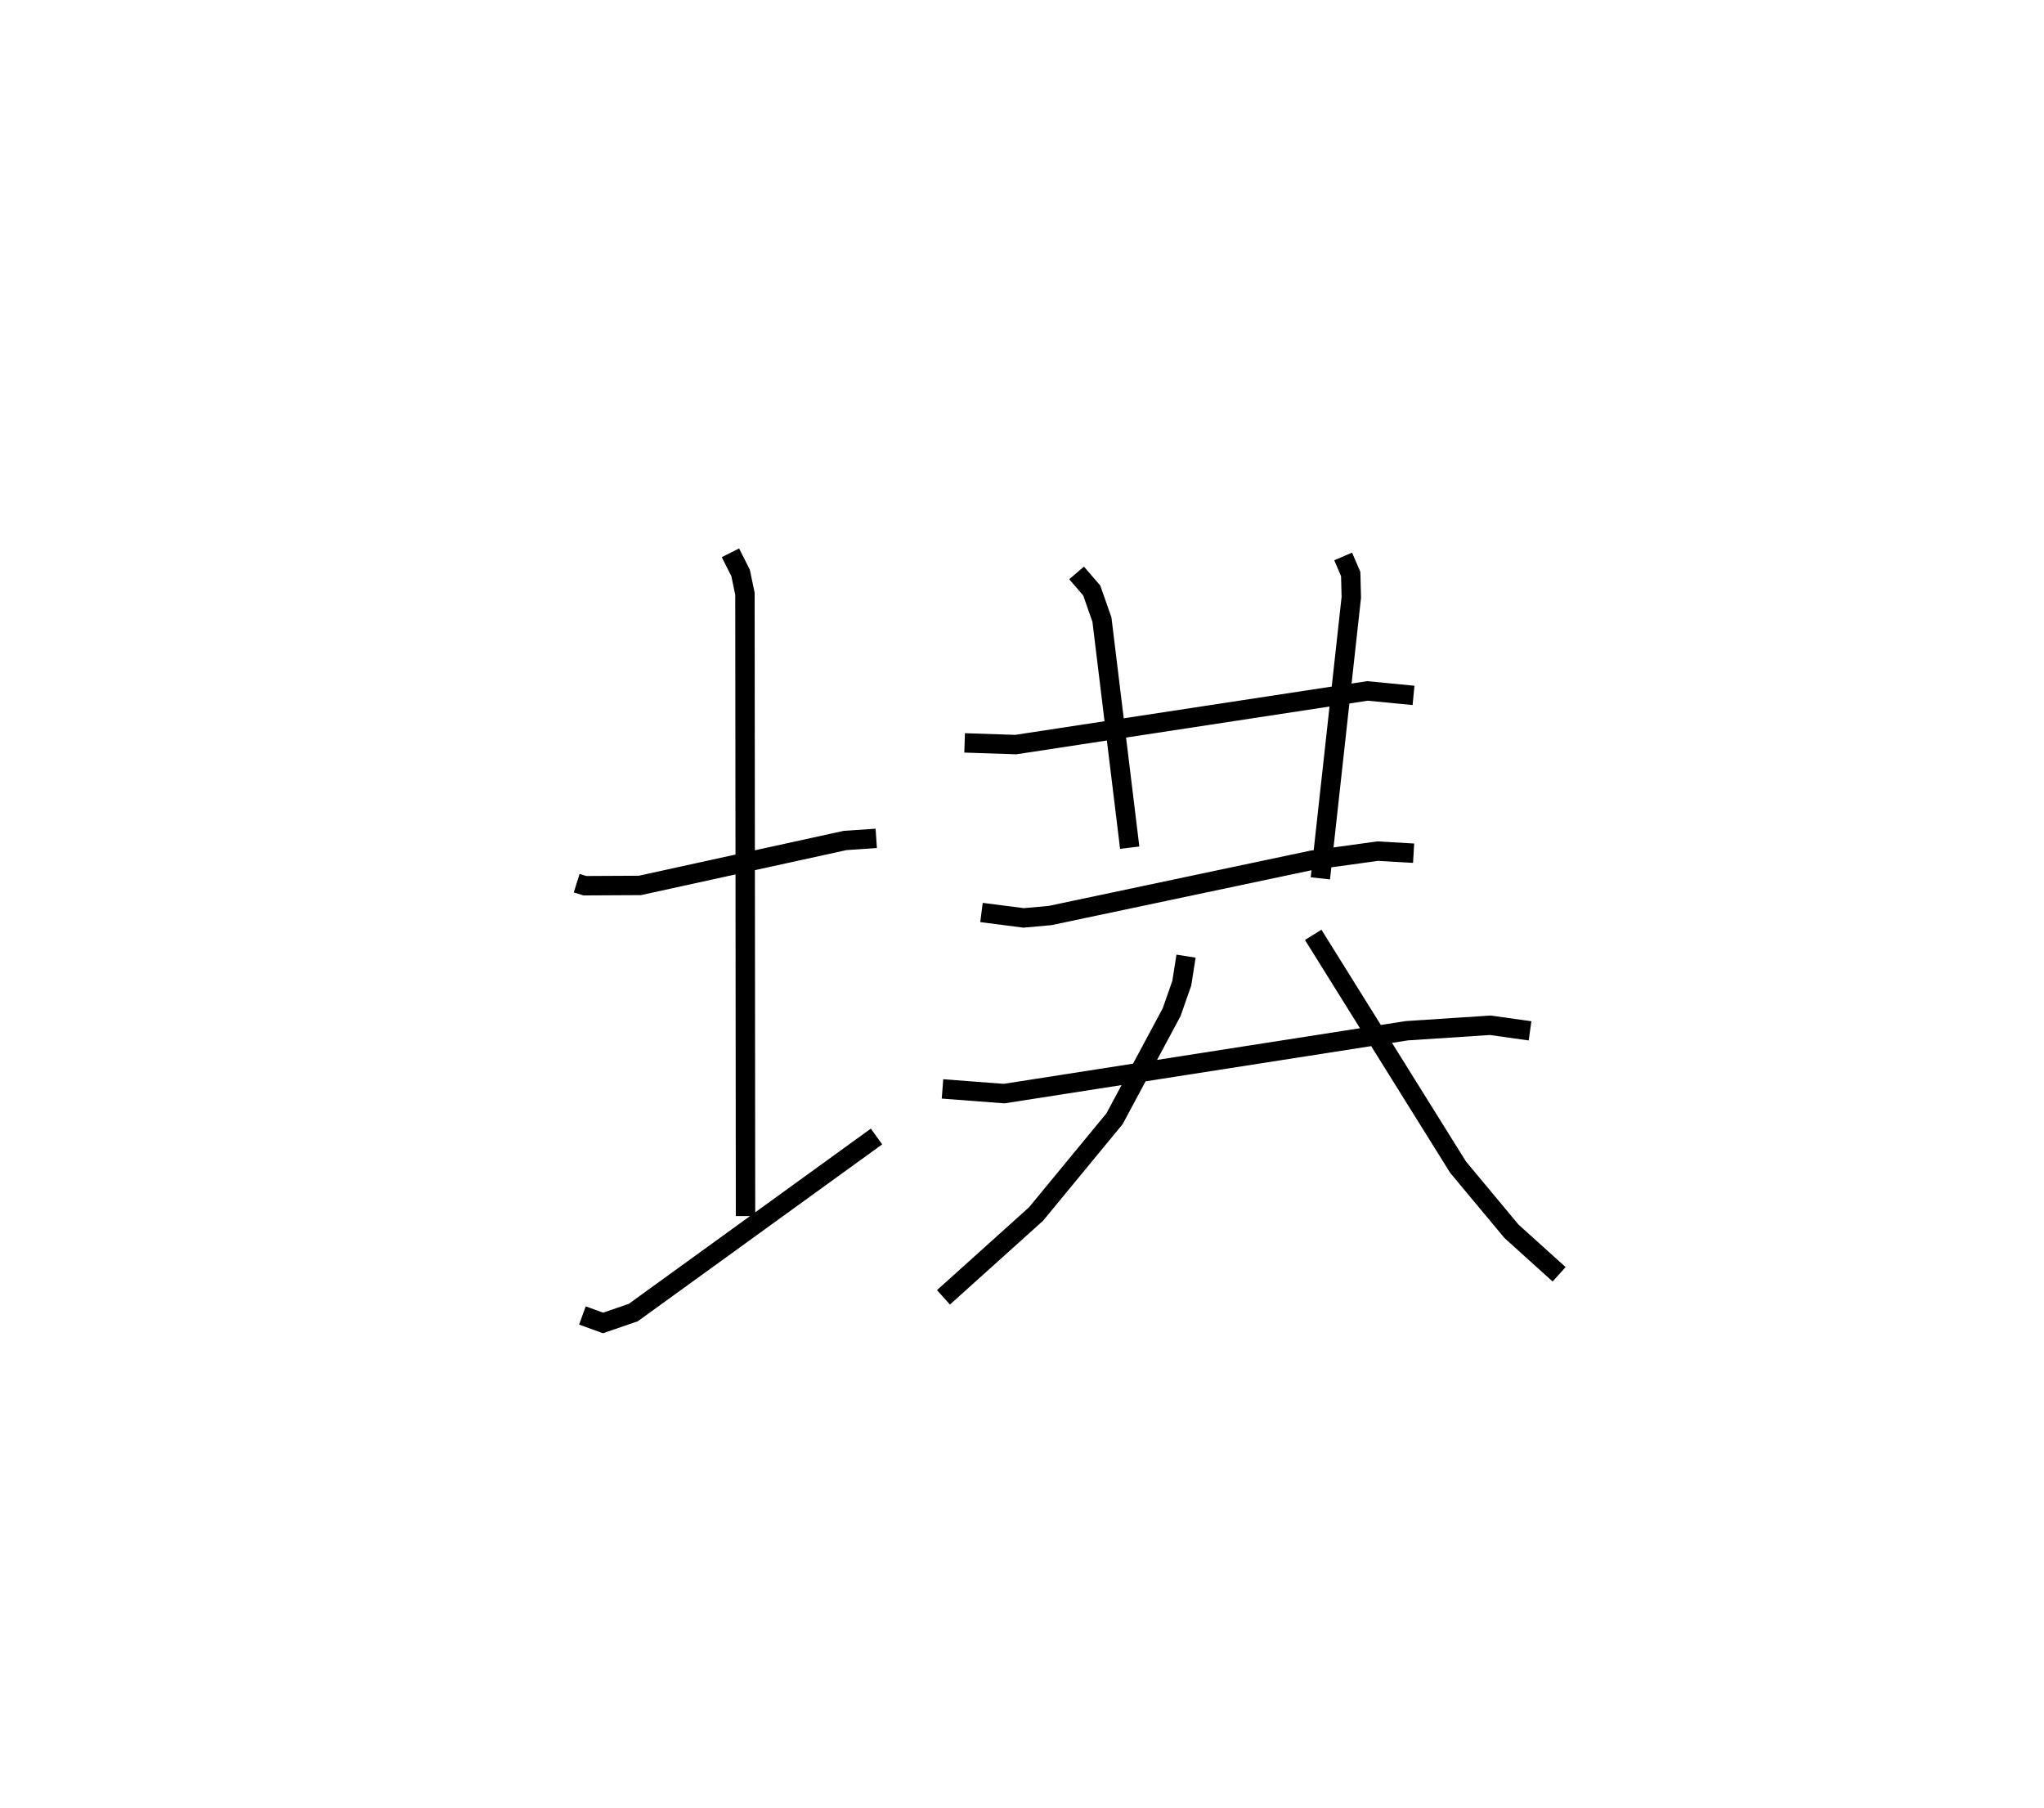 <?xml version="1.0" encoding="utf-8" ?>
<svg baseProfile="full" height="93.189" version="1.1" width="105.372" xmlns="http://www.w3.org/2000/svg" xmlns:ev="http://www.w3.org/2001/xml-events" xmlns:xlink="http://www.w3.org/1999/xlink"><defs /><rect fill="white" height="93.189" width="105.372" x="0" y="0" /><path d="M25,25 m0.0,0.0 m4.73,20.521 l0.421,0.132 2.837,-0.015 l10.575,-2.316 1.609,-0.11 m-7.517,-14.719 l0.524,1.04 0.224,1.074 l0.03,32.074 m-8.409,5.123 l1.063,0.386 1.558,-0.535 l12.541,-9.076 m4.542,-20.288 l2.634,0.088 18.135,-2.766 l2.373,0.23 m-22.273,11.19 l2.173,0.279 1.362,-0.122 l13.512,-2.853 3.381,-0.467 l1.849,0.107 m-24.287,12.149 l3.176,0.242 20.757,-3.24 l4.308,-0.282 2.048,0.288 m-23.376,-23.603 l0.782,0.908 0.524,1.494 l1.432,11.759 m11.004,-15.011 l0.389,0.907 0.031,1.202 l-1.595,14.483 m-6.924,4.01 l-0.221,1.398 -0.521,1.487 l-2.944,5.494 -4.049,4.914 l-4.771,4.293 m19.06,-18.684 l7.471,11.978 2.749,3.3 l2.458,2.219 " fill="none" stroke="black" stroke-width="1" /></svg>